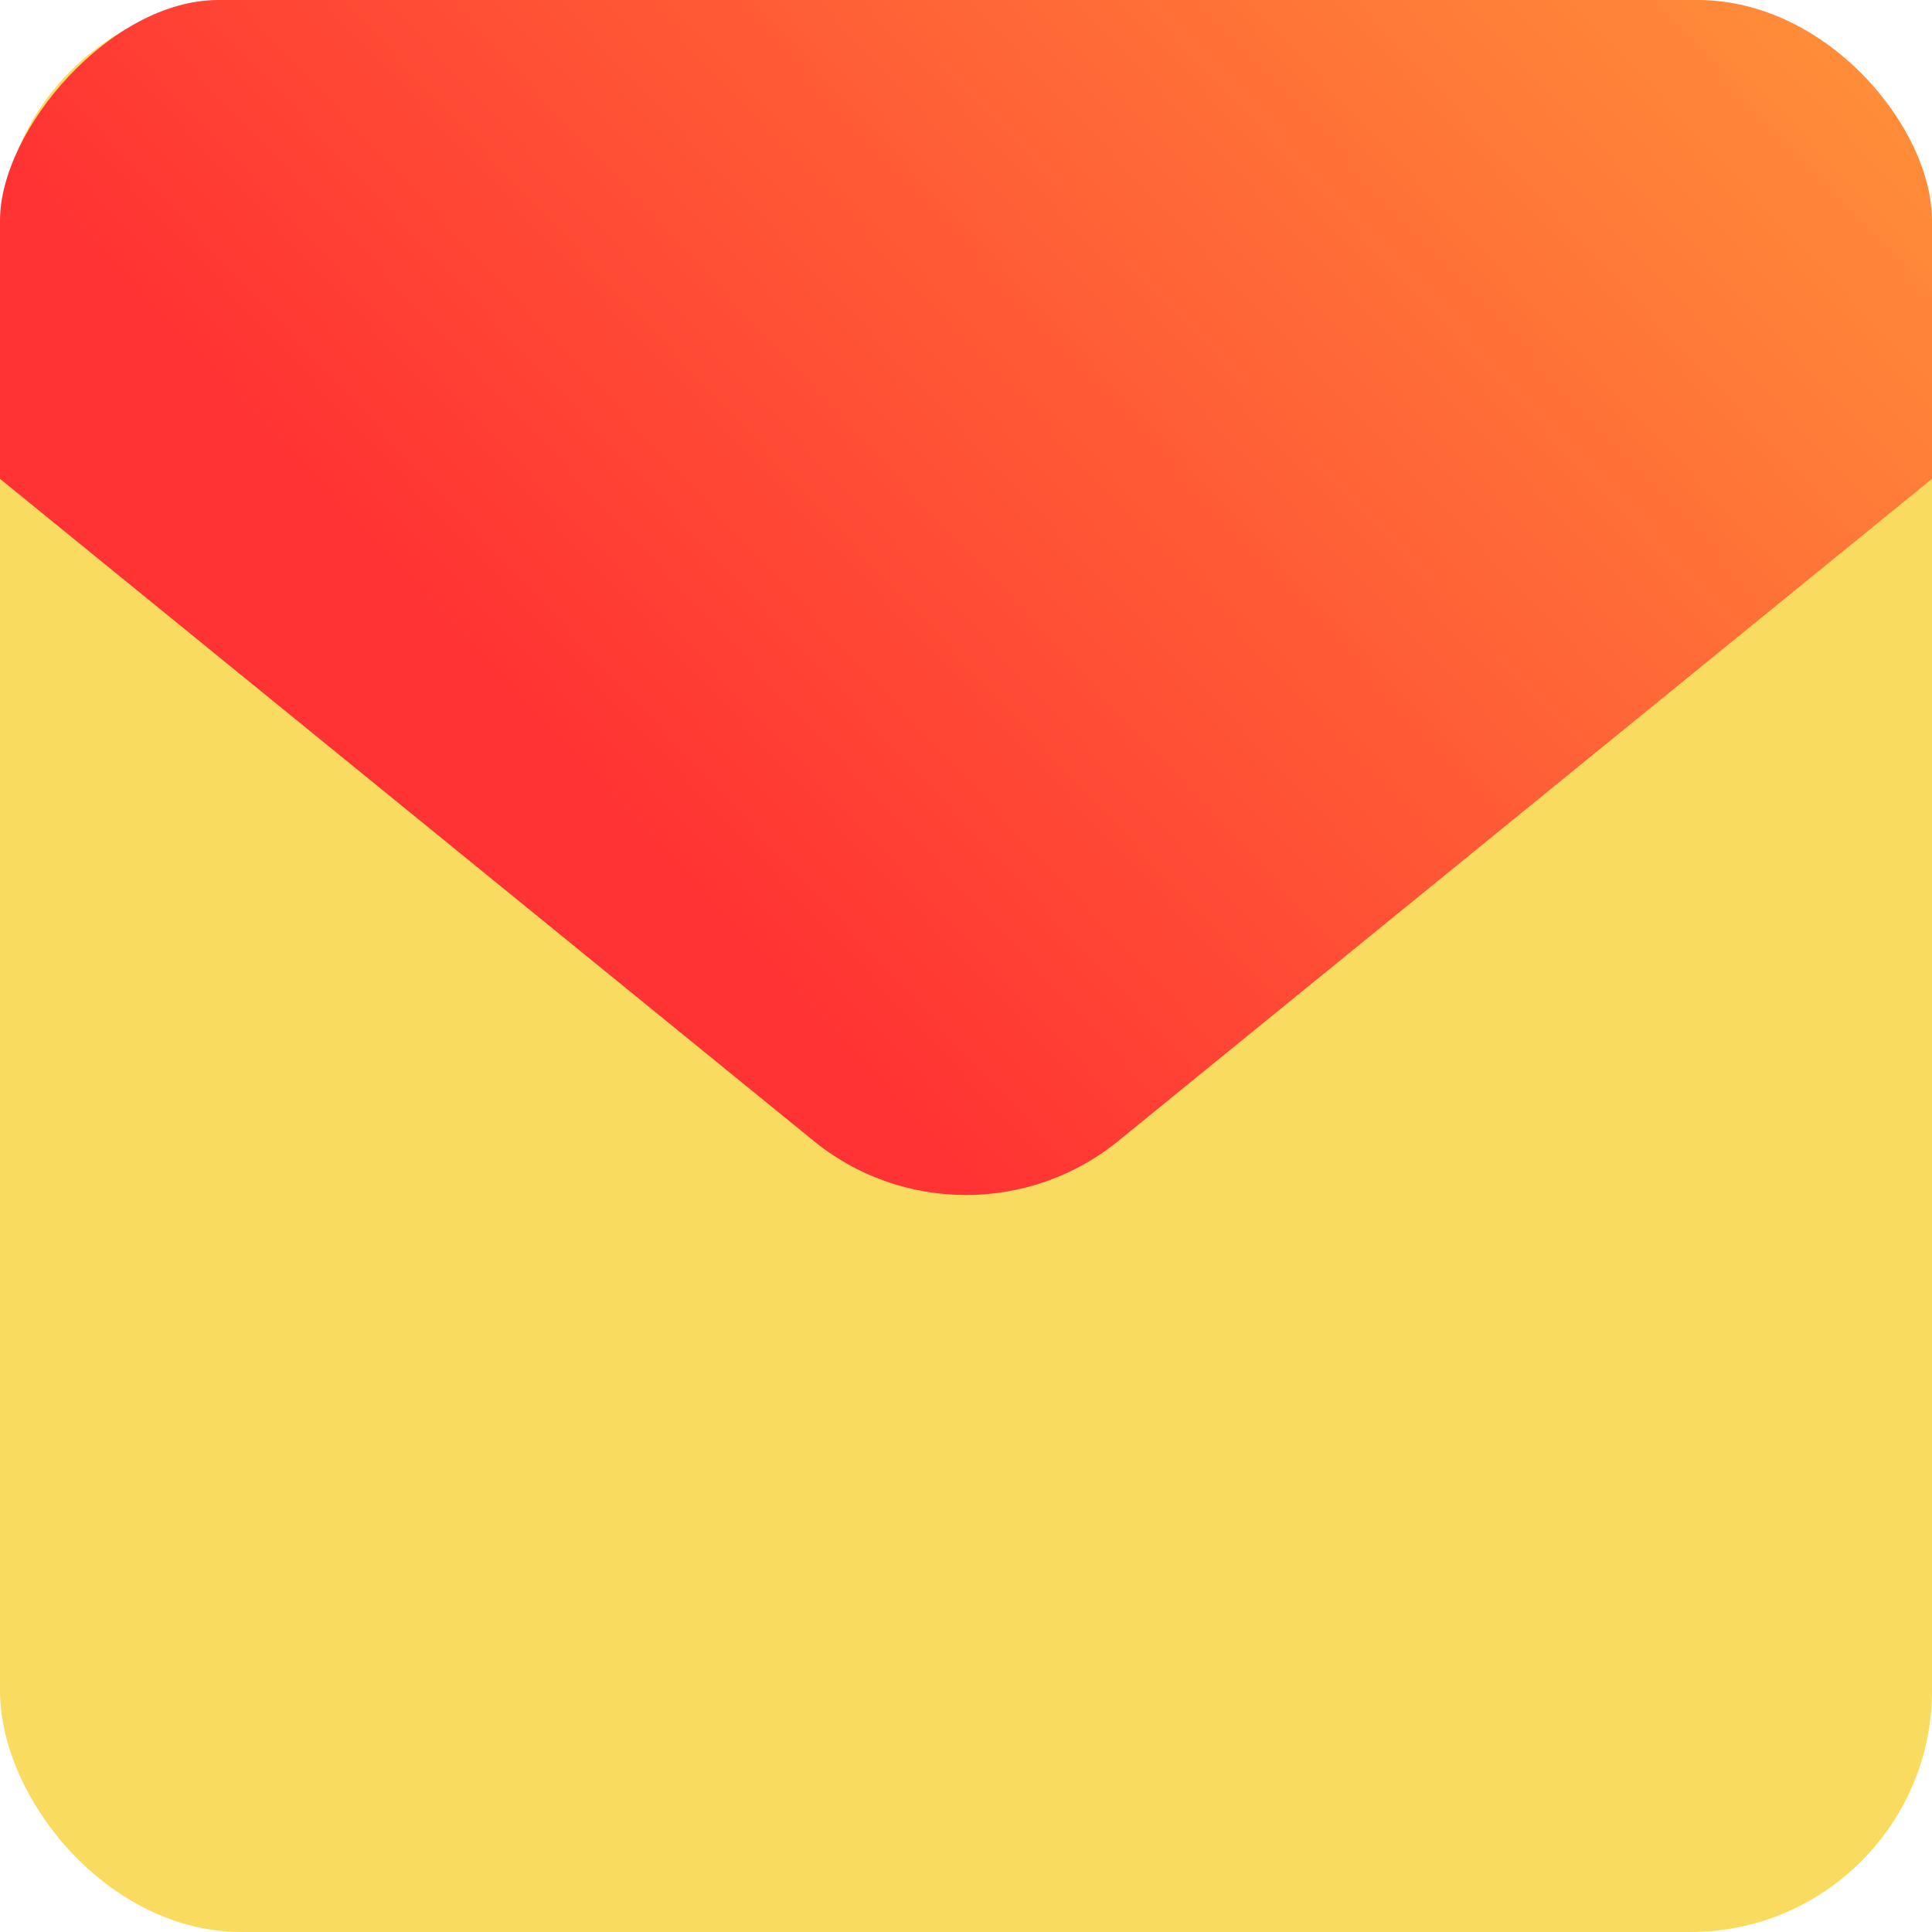 <?xml version="1.0" encoding="UTF-8"?>
<svg width="32px" height="32px" viewBox="0 0 32 32" version="1.1" xmlns="http://www.w3.org/2000/svg">
    <title>yandex-mail</title>
    <defs>
        <linearGradient x1="154.881%" y1="-39.682%" x2="16.834%" y2="40.44%" id="linearGradient-1">
            <stop stop-color="#FFDA3E" offset="0%" />
            <stop stop-color="#FF3333" offset="100%" />
        </linearGradient>
    </defs>
    <g id="Page-1" stroke="none" stroke-width="1" fill="none" fill-rule="evenodd">
        <g id="yandex-mail">
            <rect id="Rectangle" fill="#F9DB60" x="0" y="0" width="32" height="32" rx="4" />
            <path d="M18.561,18.866 C17.078,20.102 14.922,20.102 13.439,18.866 L0,7.931 C0,5.078 0,3.652 0,3.652 C0,2.149 1.833,-2.48689958e-14 3.616,-2.48689958e-14 C3.616,-2.48689958e-14 7.744,-2.48689958e-14 16,-2.48689958e-14 C24.077,-2.48689958e-14 28.116,-2.48689958e-14 28.116,-2.48689958e-14 C30.271,-2.48689958e-14 32,2.119 32,3.652 C32,3.652 32,5.078 32,7.931 L18.561,18.866 Z" id="Path" fill="url(#linearGradient-1)" />
        </g>
    </g>
</svg>
